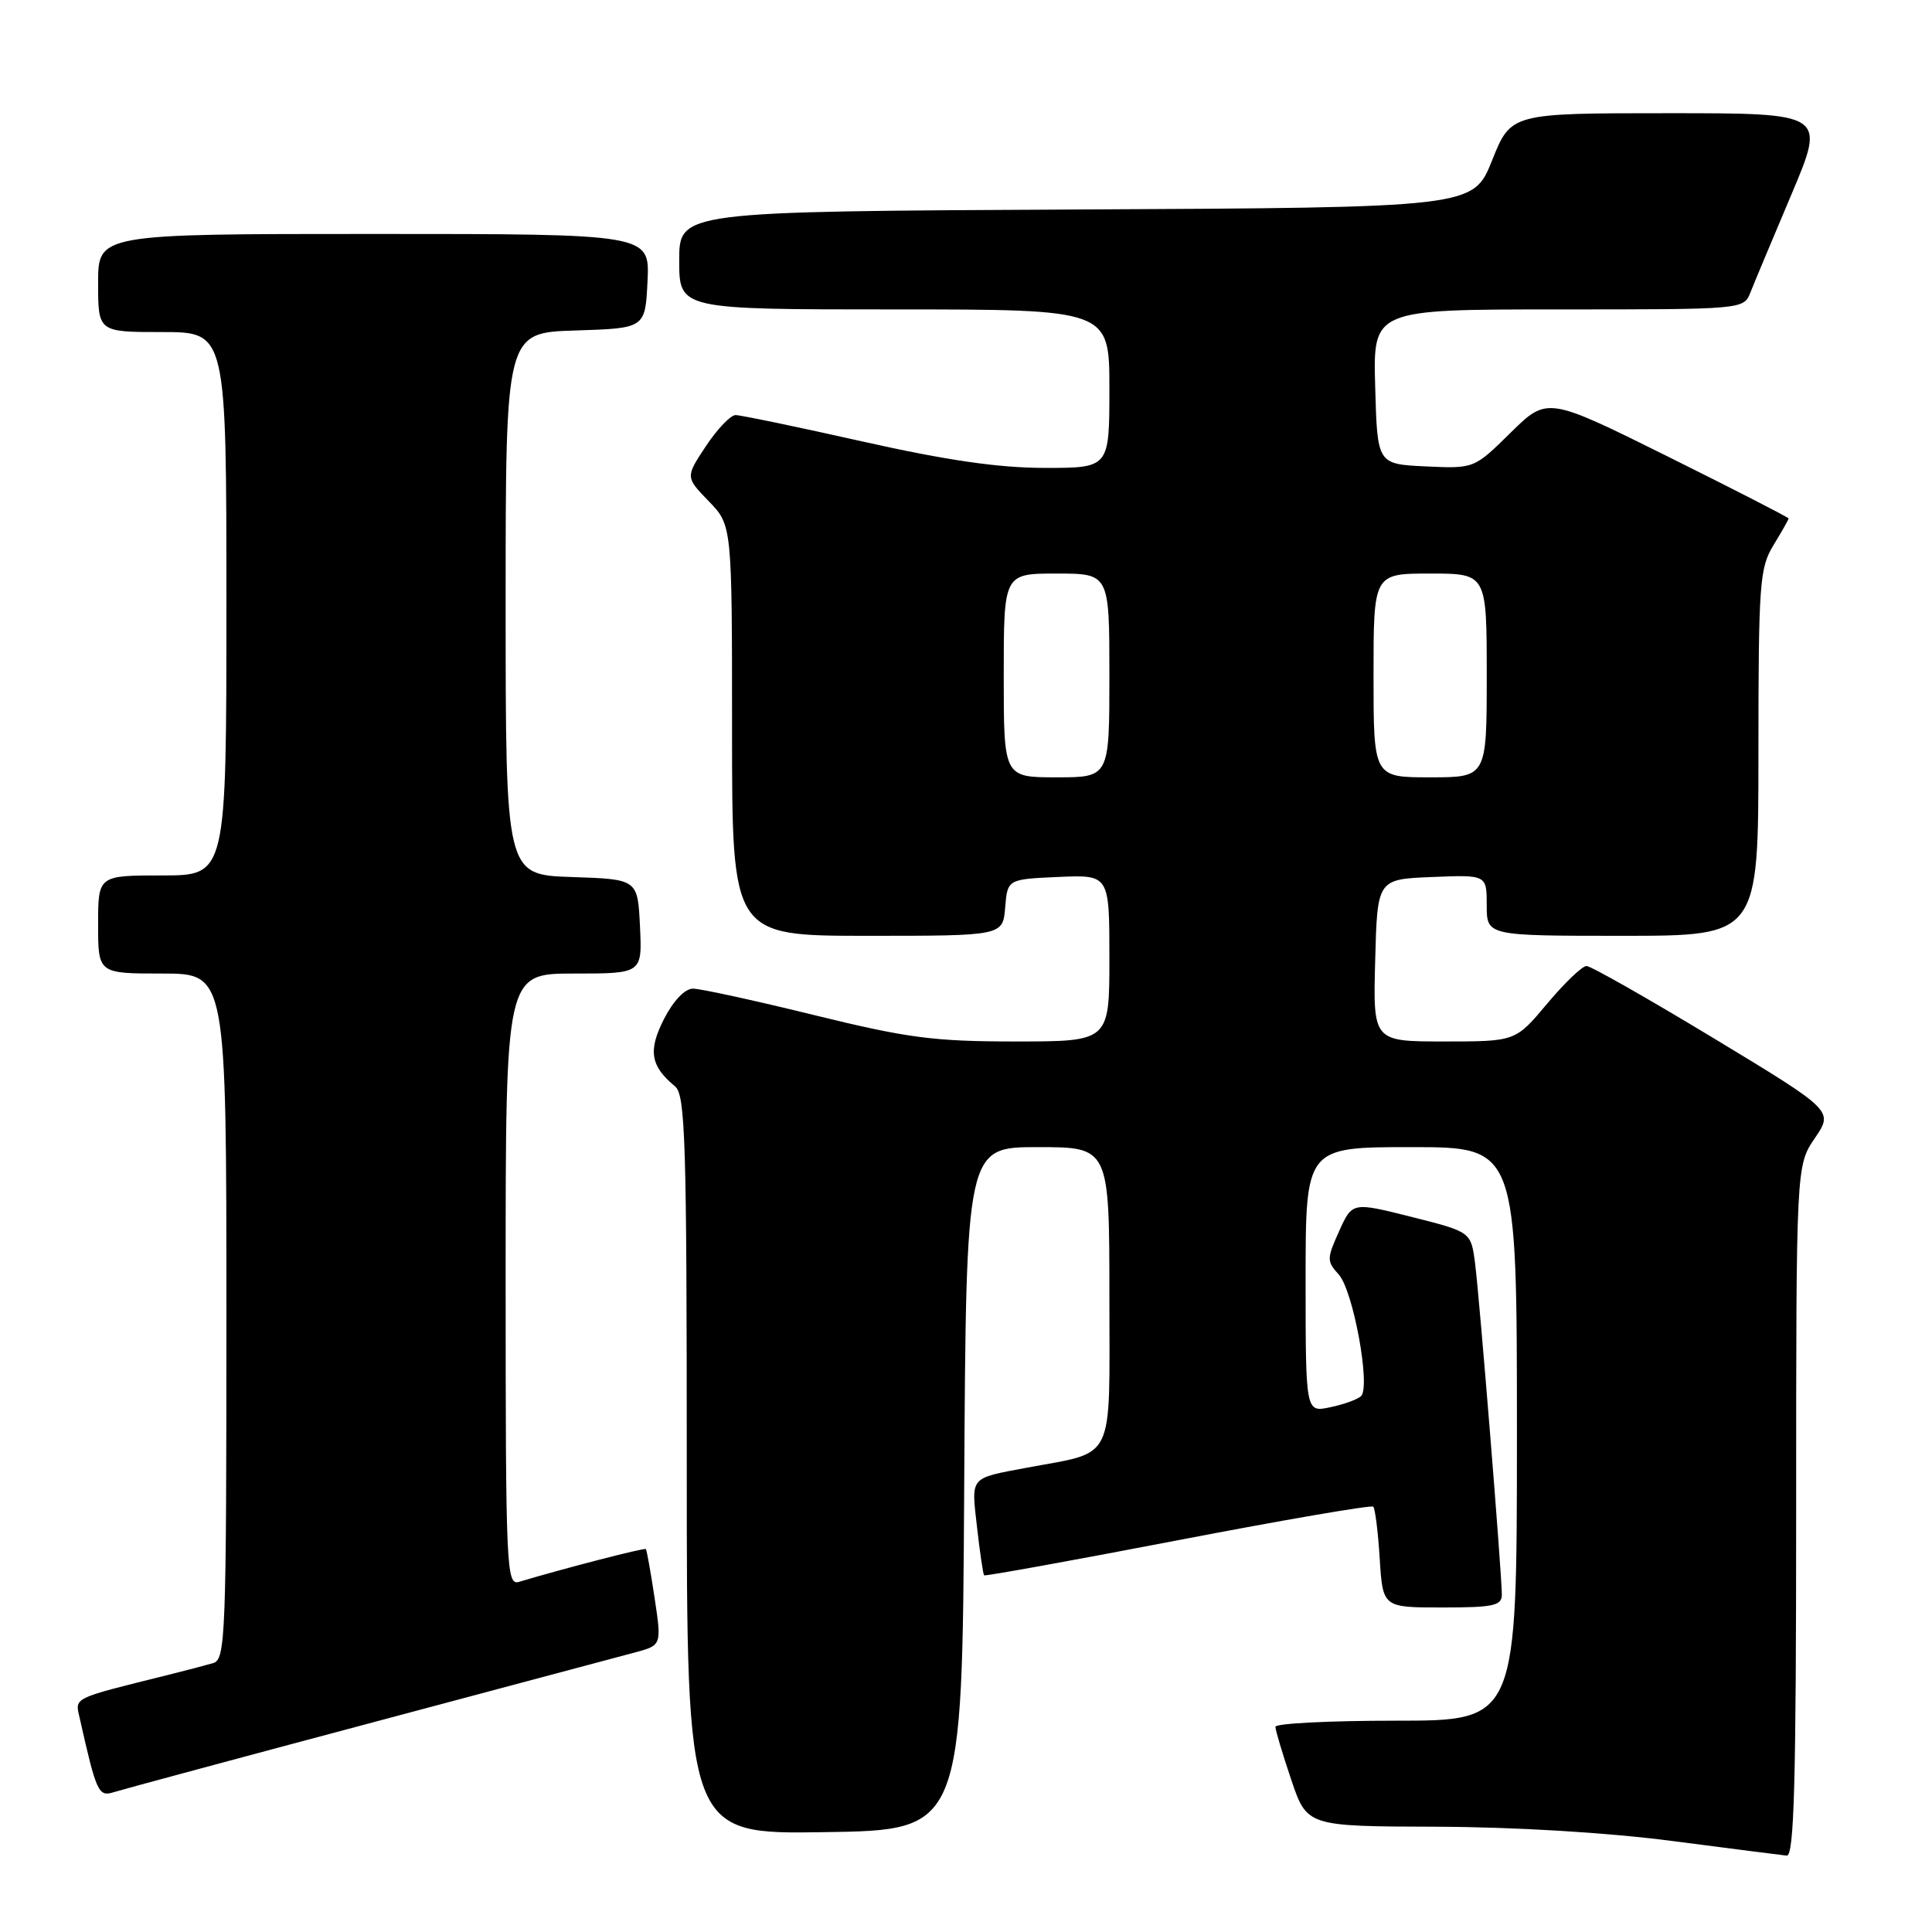 <?xml version="1.0" encoding="UTF-8" standalone="no"?>
<!DOCTYPE svg PUBLIC "-//W3C//DTD SVG 1.1//EN" "http://www.w3.org/Graphics/SVG/1.1/DTD/svg11.dtd" >
<svg xmlns="http://www.w3.org/2000/svg" xmlns:xlink="http://www.w3.org/1999/xlink" version="1.1" viewBox="0 0 256 256">
 <g >
 <path fill="currentColor"
d=" M 238.00 200.23 C 238.00 154.46 238.00 154.46 240.47 150.82 C 242.95 147.18 242.95 147.18 227.10 137.59 C 218.39 132.32 210.79 128.00 210.22 128.00 C 209.65 128.00 207.30 130.25 205.00 133.00 C 200.81 138.00 200.81 138.00 191.37 138.00 C 181.93 138.00 181.93 138.00 182.22 127.25 C 182.50 116.50 182.50 116.50 189.75 116.21 C 197.00 115.91 197.00 115.91 197.00 119.96 C 197.00 124.00 197.00 124.00 215.00 124.00 C 233.00 124.00 233.00 124.00 233.00 99.75 C 233.01 77.28 233.15 75.26 235.00 72.23 C 236.10 70.43 237.00 68.84 237.00 68.70 C 237.00 68.56 229.80 64.87 221.01 60.50 C 205.02 52.56 205.02 52.56 200.17 57.33 C 195.33 62.10 195.33 62.10 188.91 61.80 C 182.50 61.50 182.50 61.50 182.22 51.25 C 181.93 41.00 181.93 41.00 206.49 41.00 C 231.03 41.00 231.05 41.00 231.94 38.75 C 232.43 37.51 234.88 31.66 237.38 25.75 C 241.92 15.00 241.92 15.00 221.07 15.00 C 200.21 15.00 200.21 15.00 197.71 21.25 C 195.21 27.50 195.21 27.50 142.61 27.76 C 90.00 28.02 90.00 28.02 90.00 34.51 C 90.00 41.00 90.00 41.00 118.50 41.00 C 147.00 41.00 147.00 41.00 147.00 51.50 C 147.00 62.00 147.00 62.00 138.46 62.00 C 132.34 62.00 125.48 61.01 114.29 58.50 C 105.70 56.57 98.13 55.00 97.47 55.00 C 96.81 55.00 95.04 56.85 93.54 59.11 C 90.82 63.22 90.82 63.22 93.91 66.41 C 97.00 69.60 97.00 69.60 97.00 96.80 C 97.00 124.00 97.00 124.00 114.94 124.00 C 132.88 124.00 132.88 124.00 133.19 120.25 C 133.50 116.50 133.50 116.50 140.25 116.20 C 147.00 115.91 147.00 115.91 147.00 126.95 C 147.00 138.00 147.00 138.00 134.56 138.00 C 123.72 138.00 120.28 137.55 107.86 134.50 C 100.02 132.57 92.80 131.00 91.82 131.00 C 90.75 131.00 89.23 132.60 87.99 135.01 C 85.85 139.21 86.18 141.25 89.45 143.95 C 90.81 145.09 91.00 151.13 91.00 194.15 C 91.00 243.05 91.00 243.05 109.25 242.77 C 127.50 242.50 127.50 242.50 127.76 197.25 C 128.02 152.00 128.02 152.00 137.51 152.00 C 147.00 152.00 147.00 152.00 147.00 171.96 C 147.00 194.15 147.92 192.25 136.00 194.49 C 128.42 195.92 128.69 195.58 129.46 202.35 C 129.84 205.73 130.27 208.60 130.40 208.74 C 130.54 208.87 142.09 206.78 156.08 204.09 C 170.06 201.40 181.70 199.40 181.96 199.64 C 182.21 199.88 182.60 202.98 182.82 206.54 C 183.23 213.00 183.23 213.00 191.12 213.00 C 197.88 213.00 199.00 212.76 199.00 211.30 C 199.00 208.55 196.04 171.89 195.45 167.36 C 194.91 163.23 194.91 163.23 187.05 161.25 C 179.18 159.27 179.18 159.27 177.44 163.14 C 175.80 166.78 175.79 167.11 177.39 168.88 C 179.31 171.00 181.65 183.78 180.34 185.00 C 179.88 185.43 178.04 186.10 176.25 186.47 C 173.00 187.16 173.00 187.16 173.00 169.58 C 173.00 152.00 173.00 152.00 187.00 152.00 C 201.00 152.00 201.00 152.00 201.00 190.00 C 201.00 228.00 201.00 228.00 185.00 228.00 C 176.20 228.00 169.00 228.36 169.00 228.81 C 169.00 229.25 169.94 232.40 171.09 235.81 C 173.18 242.00 173.18 242.00 190.34 242.05 C 200.83 242.09 212.94 242.82 221.50 243.93 C 229.20 244.93 236.06 245.81 236.75 245.88 C 237.73 245.97 238.00 236.25 238.00 200.23 Z  M 48.78 228.39 C 66.23 223.74 82.12 219.50 84.09 218.97 C 87.68 218.01 87.68 218.01 86.74 211.75 C 86.22 208.31 85.70 205.39 85.58 205.26 C 85.40 205.06 74.69 207.83 68.75 209.61 C 67.10 210.10 67.00 207.74 67.00 169.57 C 67.00 129.00 67.00 129.00 76.05 129.00 C 85.10 129.00 85.10 129.00 84.80 122.75 C 84.50 116.50 84.50 116.50 75.75 116.21 C 67.00 115.92 67.00 115.92 67.00 80.00 C 67.00 44.08 67.00 44.08 76.25 43.79 C 85.50 43.50 85.50 43.50 85.80 37.25 C 86.10 31.00 86.10 31.00 49.55 31.00 C 13.00 31.00 13.00 31.00 13.00 37.50 C 13.00 44.00 13.00 44.00 21.50 44.00 C 30.00 44.00 30.00 44.00 30.00 80.00 C 30.00 116.00 30.00 116.00 21.50 116.00 C 13.00 116.00 13.00 116.00 13.00 122.50 C 13.00 129.00 13.00 129.00 21.50 129.00 C 30.00 129.00 30.00 129.00 30.00 174.43 C 30.00 216.84 29.88 219.90 28.25 220.37 C 27.29 220.65 24.59 221.36 22.25 221.94 C 9.30 225.17 9.93 224.85 10.59 227.79 C 12.78 237.53 13.05 238.12 15.08 237.47 C 16.17 237.13 31.33 233.04 48.78 228.39 Z  M 133.00 89.50 C 133.00 76.00 133.00 76.00 140.00 76.00 C 147.00 76.00 147.00 76.00 147.00 89.50 C 147.00 103.00 147.00 103.00 140.00 103.00 C 133.00 103.00 133.00 103.00 133.00 89.50 Z  M 182.00 89.50 C 182.00 76.00 182.00 76.00 189.50 76.00 C 197.00 76.00 197.00 76.00 197.00 89.50 C 197.00 103.00 197.00 103.00 189.50 103.00 C 182.00 103.00 182.00 103.00 182.00 89.50 Z "/>
</g>
</svg>